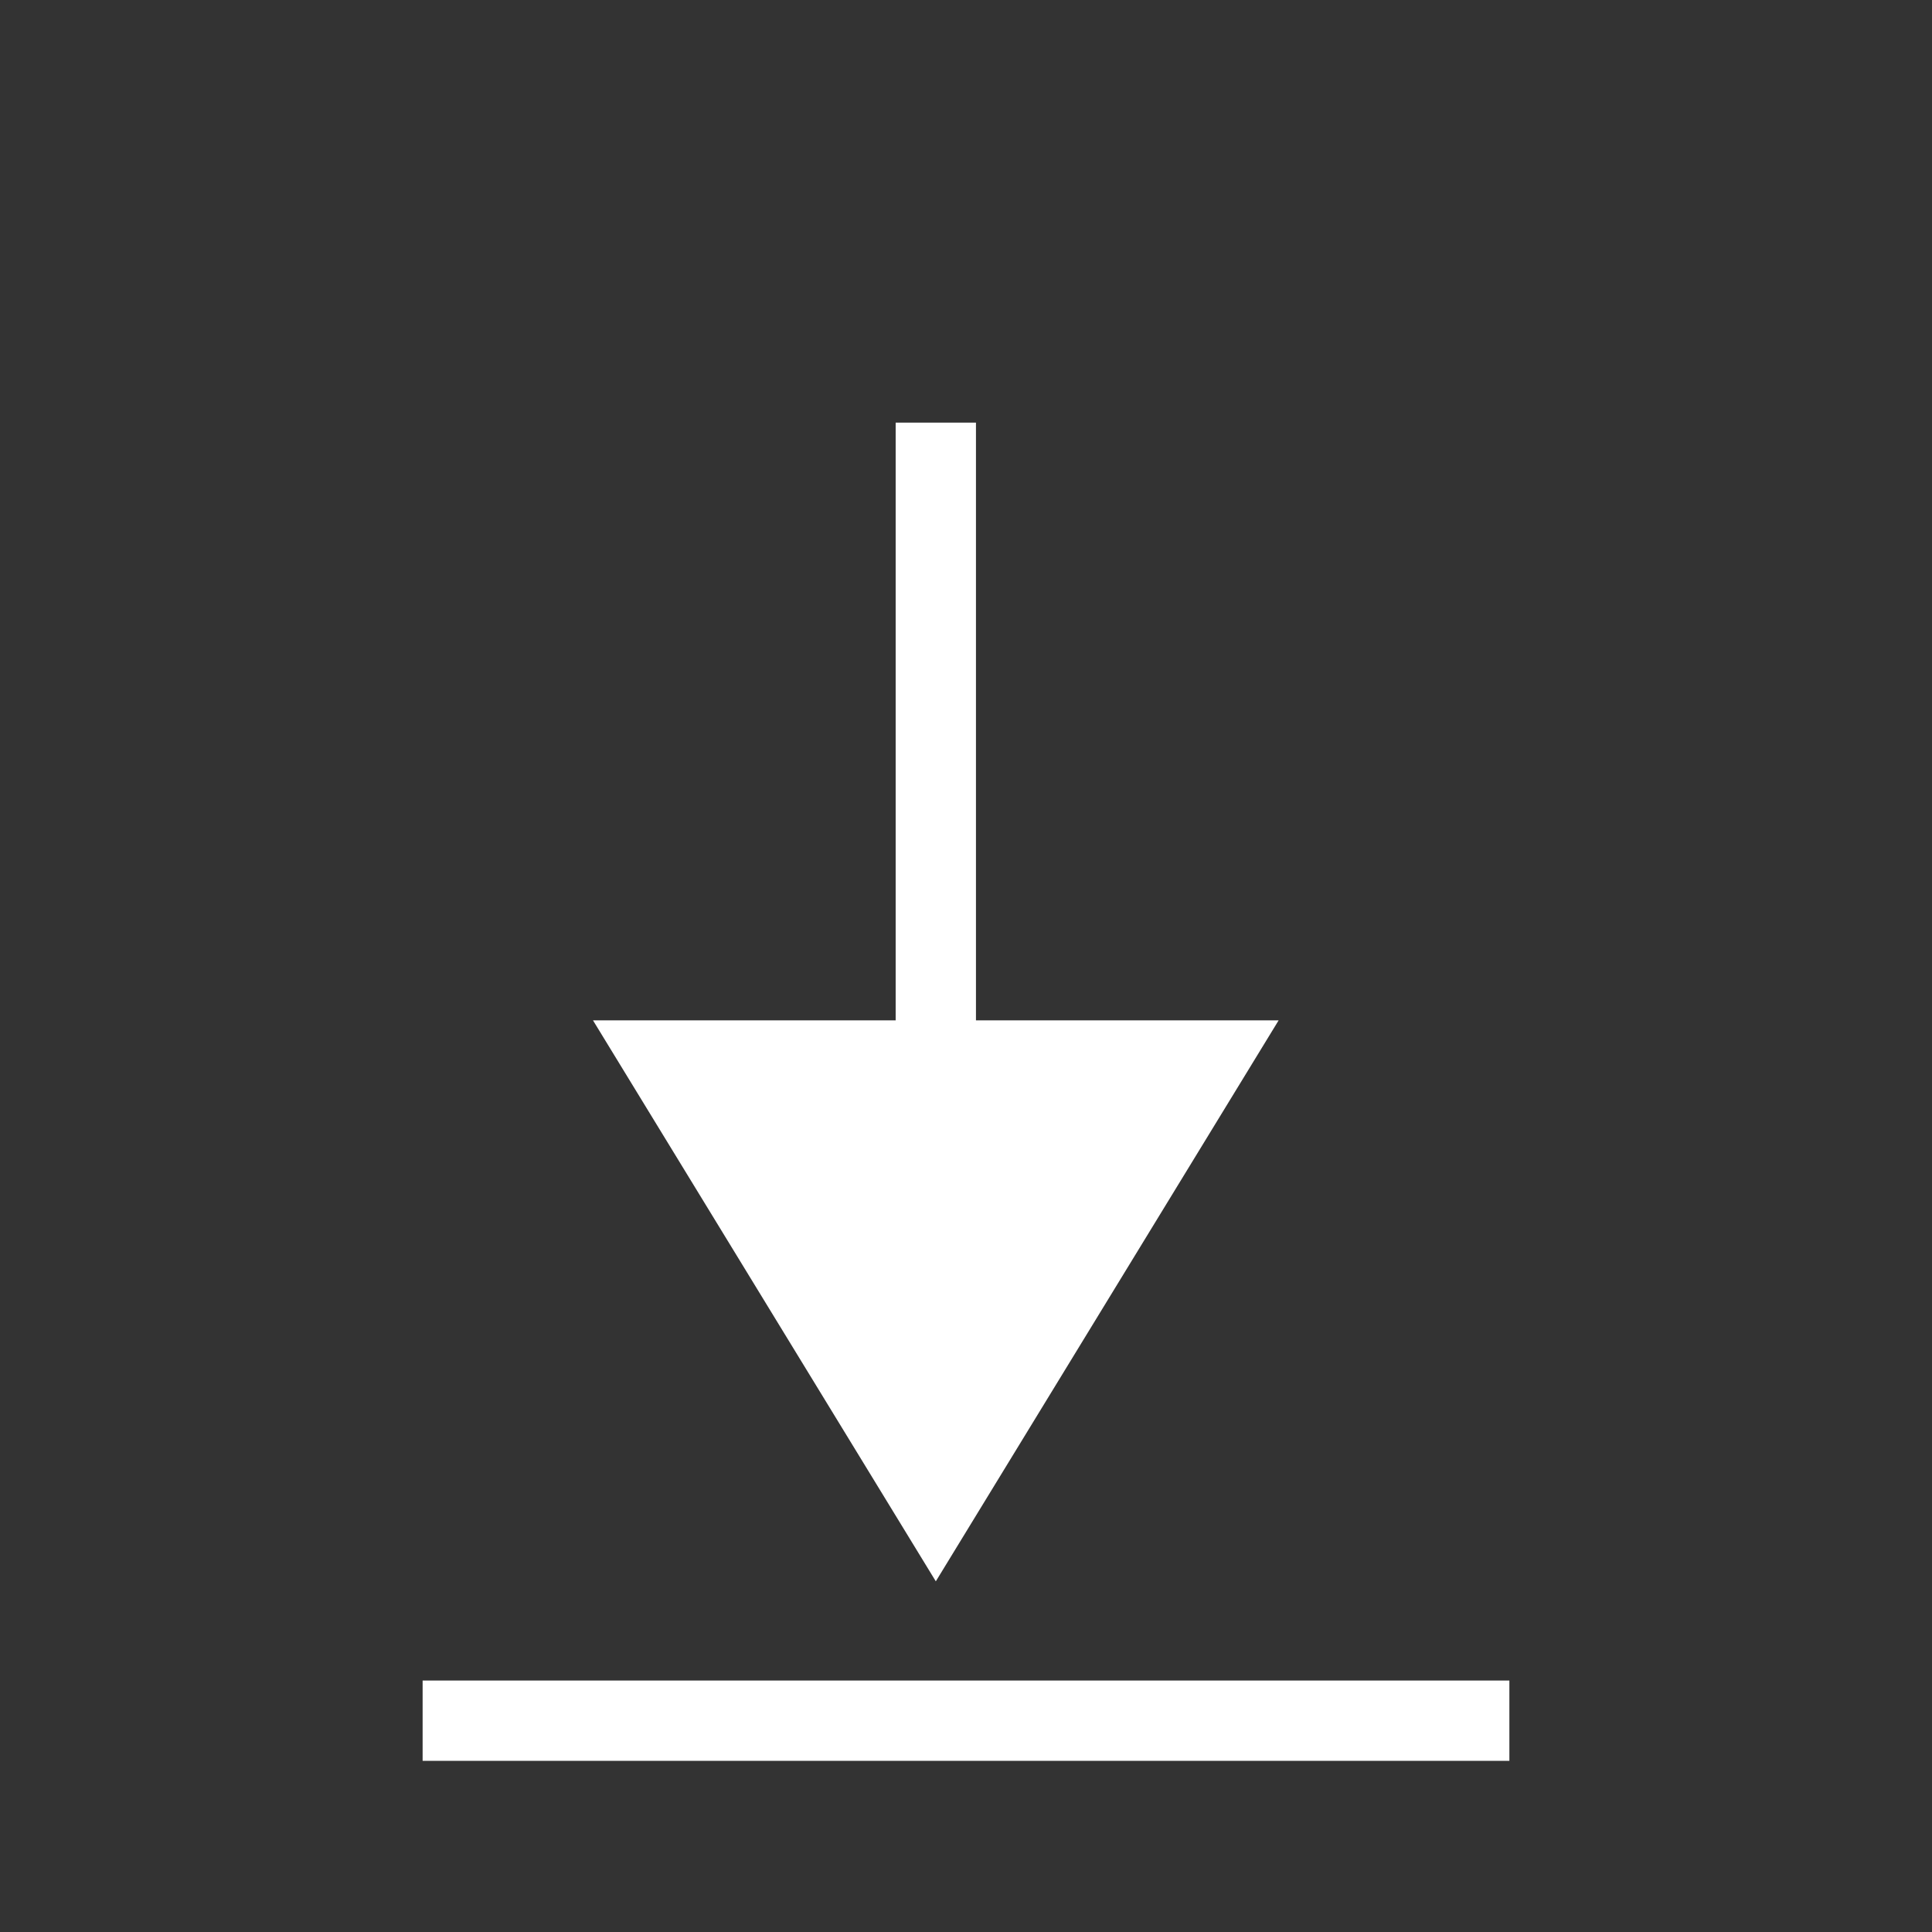 ﻿<?xml version="1.0" encoding="utf-8"?>
<!DOCTYPE svg PUBLIC "-//W3C//DTD SVG 1.1//EN" "http://www.w3.org/Graphics/SVG/1.1/DTD/svg11.dtd">
<svg xmlns="http://www.w3.org/2000/svg" xmlns:xlink="http://www.w3.org/1999/xlink" version="1.1" baseProfile="full" width="32" height="32" viewBox="0 0 32.00 32.00" enable-background="new 0 0 32.00 32.00" xml:space="preserve">
	<rect x="0" y="0" width="32.00" height="32.00" fill="#333333" stroke="none"/>
	<line fill="none" stroke-width="1.33" stroke-linejoin="miter" stroke="#FFFFFF" stroke-opacity="1" x1="7" y1="28.5" x2="25" y2="28.5"/>
	<line fill="none" stroke-width="1.33" stroke-linejoin="miter" stroke="#FFFFFF" stroke-opacity="1" x1="15.5" y1="7" x2="15.5" y2="18.5"/>
	<path fill="#FFFFFF" fill-opacity="1" stroke-width="0.2" stroke-linejoin="miter" stroke="#FFFFFF" stroke-opacity="1" d="M 10,17L 15.5,26L 21,17L 10,17 Z "/>
</svg>
